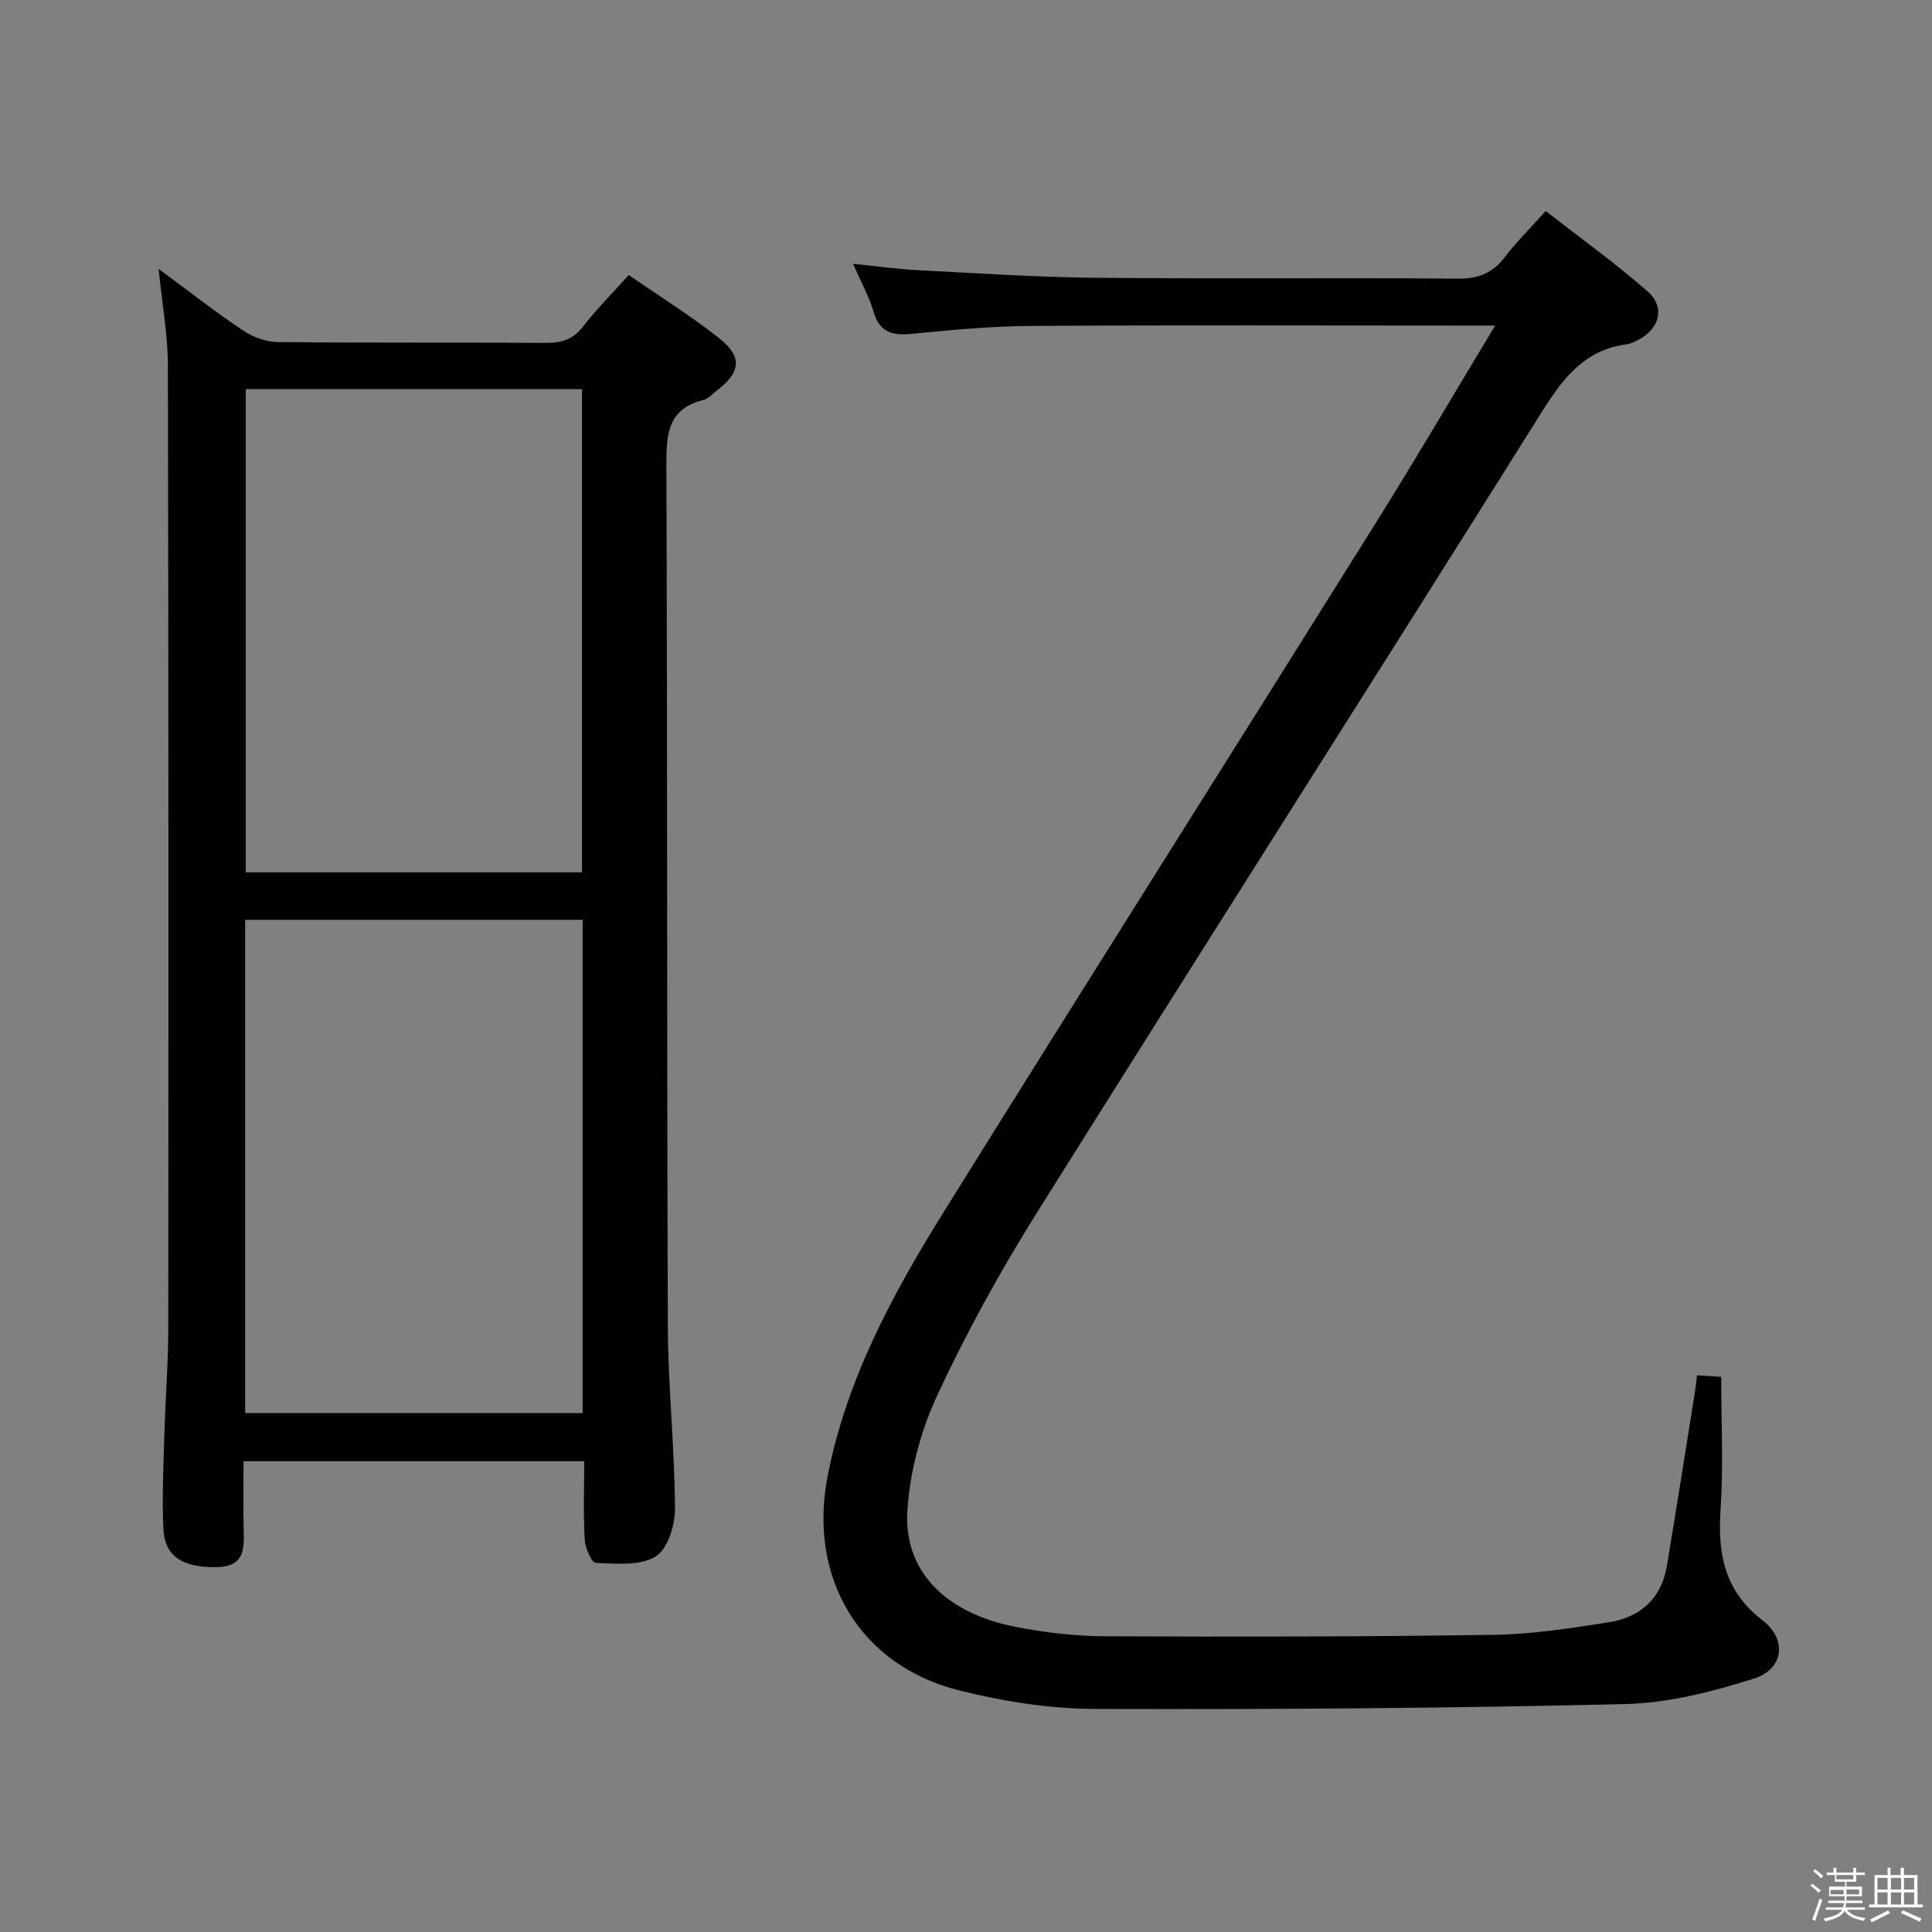 <svg enable-background="new 0 0 400 400" viewBox="0 0 400 400" xmlns="http://www.w3.org/2000/svg"><rect x="0" y="0" width="400" height="400" fill="#808080" stroke="none"/><path d="m374.8 390.4.4-.4c.7.5 1.3 1 1.8 1.4l-.5.5c-.5-.6-1.1-1.1-1.7-1.5zm1 7.3-.6-.3c.5-1.4 1.1-2.8 1.5-4.3.2.1.4.2.6.3-.5 1.3-1 2.8-1.5 4.3zm-.4-10.3.4-.4c.4.3 1 .8 1.7 1.4l-.5.5c-.4-.5-1-1-1.6-1.5zm2.5.3h1.7v-1h.6v1h3.5v-1h.6v1h1.8v.5h-1.8v1.4h-2v1h3.2v2h-3.2v.9h3.3v.5h-3.4c0 .3-.1.6-.1.9h4v.5h-3.7c.7.9 1.9 1.5 3.8 1.7-.1.2-.2.4-.3.6-2.1-.4-3.5-1.1-4-2.1-.4 1-1.8 1.7-4 2.2-.1-.2-.2-.4-.3-.6 2.1-.4 3.4-1 3.8-1.8h-3.4v-.5h3.6c.1-.3.1-.6.2-.9h-3.3v-.5h3.4c0-.3 0-.6 0-.9h-3.2v-2h3.3v-1h-2.1v-1.4h-1.7v-.5zm1.1 3.5v1h2.7c0-.3 0-.4 0-.4 0-.2 0-.2 0-.2 0-.1 0-.2 0-.3h-2.7zm1.2-3v.9h3.5v-.9zm4.7 3h-2.6v.6.4h2.6z" fill="#fbfafc"/><path d="m393.6 386.7h.6v1.5h2.8v6.1h1.1v.6h-11.1v-.6h1.1v-6.1h2.7v-1.5h.6v1.5h2.1v-1.5zm-2.7 8.8.4.6c-1.2.6-2.5 1.3-3.8 1.9-.1-.2-.2-.4-.3-.6 1.2-.6 2.5-1.2 3.7-1.9zm-2.2-6.7v2.4h2.1v-2.4zm0 3v2.5h2.1v-2.5zm2.8-3v2.4h2.1v-2.4zm0 3v2.5h2.1v-2.5zm6 6.1c-1.4-.7-2.7-1.3-3.9-1.8l.3-.6c1.5.6 2.7 1.2 3.9 1.7zm-1.2-9.1h-2.1v2.4h2.1zm-2.1 3v2.5h2.1v-2.5z" fill="#fbfafc"/><g fill="#010100"><path d="m32.84 55.67c6.49 4.79 11.84 8.99 17.49 12.76 2.05 1.37 4.78 2.37 7.21 2.39 18.5.19 37 .04 55.5.17 3.25.02 5.6-.71 7.67-3.38 2.83-3.64 6.11-6.93 9.46-10.66 6.48 4.47 12.85 8.42 18.68 13.04 4.93 3.9 4.54 7.04-.4 10.83-.92.71-1.79 1.74-2.84 2-7.51 1.87-7.67 7.29-7.64 13.69.22 59.33.08 118.66.3 177.99.05 12.62 1.41 25.24 1.48 37.87.02 3.43-1.55 8.42-4.05 9.92-3.25 1.96-8.18 1.44-12.36 1.29-.85-.03-2.18-3.1-2.28-4.82-.3-5.29-.11-10.6-.11-16.24-23.5 0-46.59 0-70.53 0 0 4.53-.06 9.13.02 13.73.08 4.15.47 8.14-5.69 8.21-6.92.08-10.67-2.16-10.93-8.03-.29-6.48.03-12.99.21-19.48.21-7.31.8-14.63.81-21.94.05-66.5.06-132.99-.08-199.49-.03-6.23-1.18-12.47-1.92-19.85zm87.79 236.9c0-34.36 0-68.12 0-102.13-23.38 0-46.46 0-69.87 0v102.13zm-.14-111.96c0-33.76 0-66.96 0-100.05-23.5 0-46.56 0-69.61 0v100.05z"/><path d="m309.55 67.41c-2.95 0-4.73 0-6.51 0-29.83 0-59.66-.12-89.48.07-8.29.05-16.59.83-24.85 1.64-3.99.39-6.59-.3-7.84-4.56-.92-3.14-2.56-6.06-4.26-9.94 4.92.5 9.11 1.09 13.31 1.31 12.28.63 24.56 1.46 36.85 1.58 24.99.24 49.99-.04 74.98.18 4.26.04 7.24-1.09 9.8-4.45 2.41-3.17 5.27-5.98 8.47-9.55 7.09 5.53 14.35 10.74 21.04 16.59 3.8 3.32 2.59 7.79-1.97 10.14-.73.38-1.53.76-2.33.87-8.8 1.15-13.27 7.17-17.68 14.21-34.73 55.38-69.88 110.49-104.59 165.88-7.57 12.09-14.49 24.69-20.49 37.61-3.41 7.35-5.64 15.77-6.14 23.84-.78 12.42 7.9 21.12 22.22 23.96 6.16 1.22 12.51 1.95 18.79 1.98 26.82.13 53.65.1 80.47-.3 7.92-.12 15.86-1.36 23.72-2.59 6.49-1.01 10.91-4.86 12.04-11.63 2-11.95 3.87-23.92 5.79-35.88.18-1.12.29-2.24.47-3.62 1.85.11 3.46.21 5 .31 0 9.3.47 18.41-.13 27.45-.62 9.2.78 16.89 8.68 22.96 5.18 3.98 4.38 10.13-1.81 12.08-8.61 2.71-17.71 5.05-26.65 5.26-36.63.87-73.27 1.14-109.91 1-9.36-.04-18.92-1.56-28.02-3.85-20.64-5.19-31.26-23.42-27.17-44.36 3.94-20.16 13.53-37.8 24.17-54.89 29.63-47.58 59.62-94.95 89.35-142.48 8.2-13.09 16-26.44 24.68-40.82z"/></g></svg>